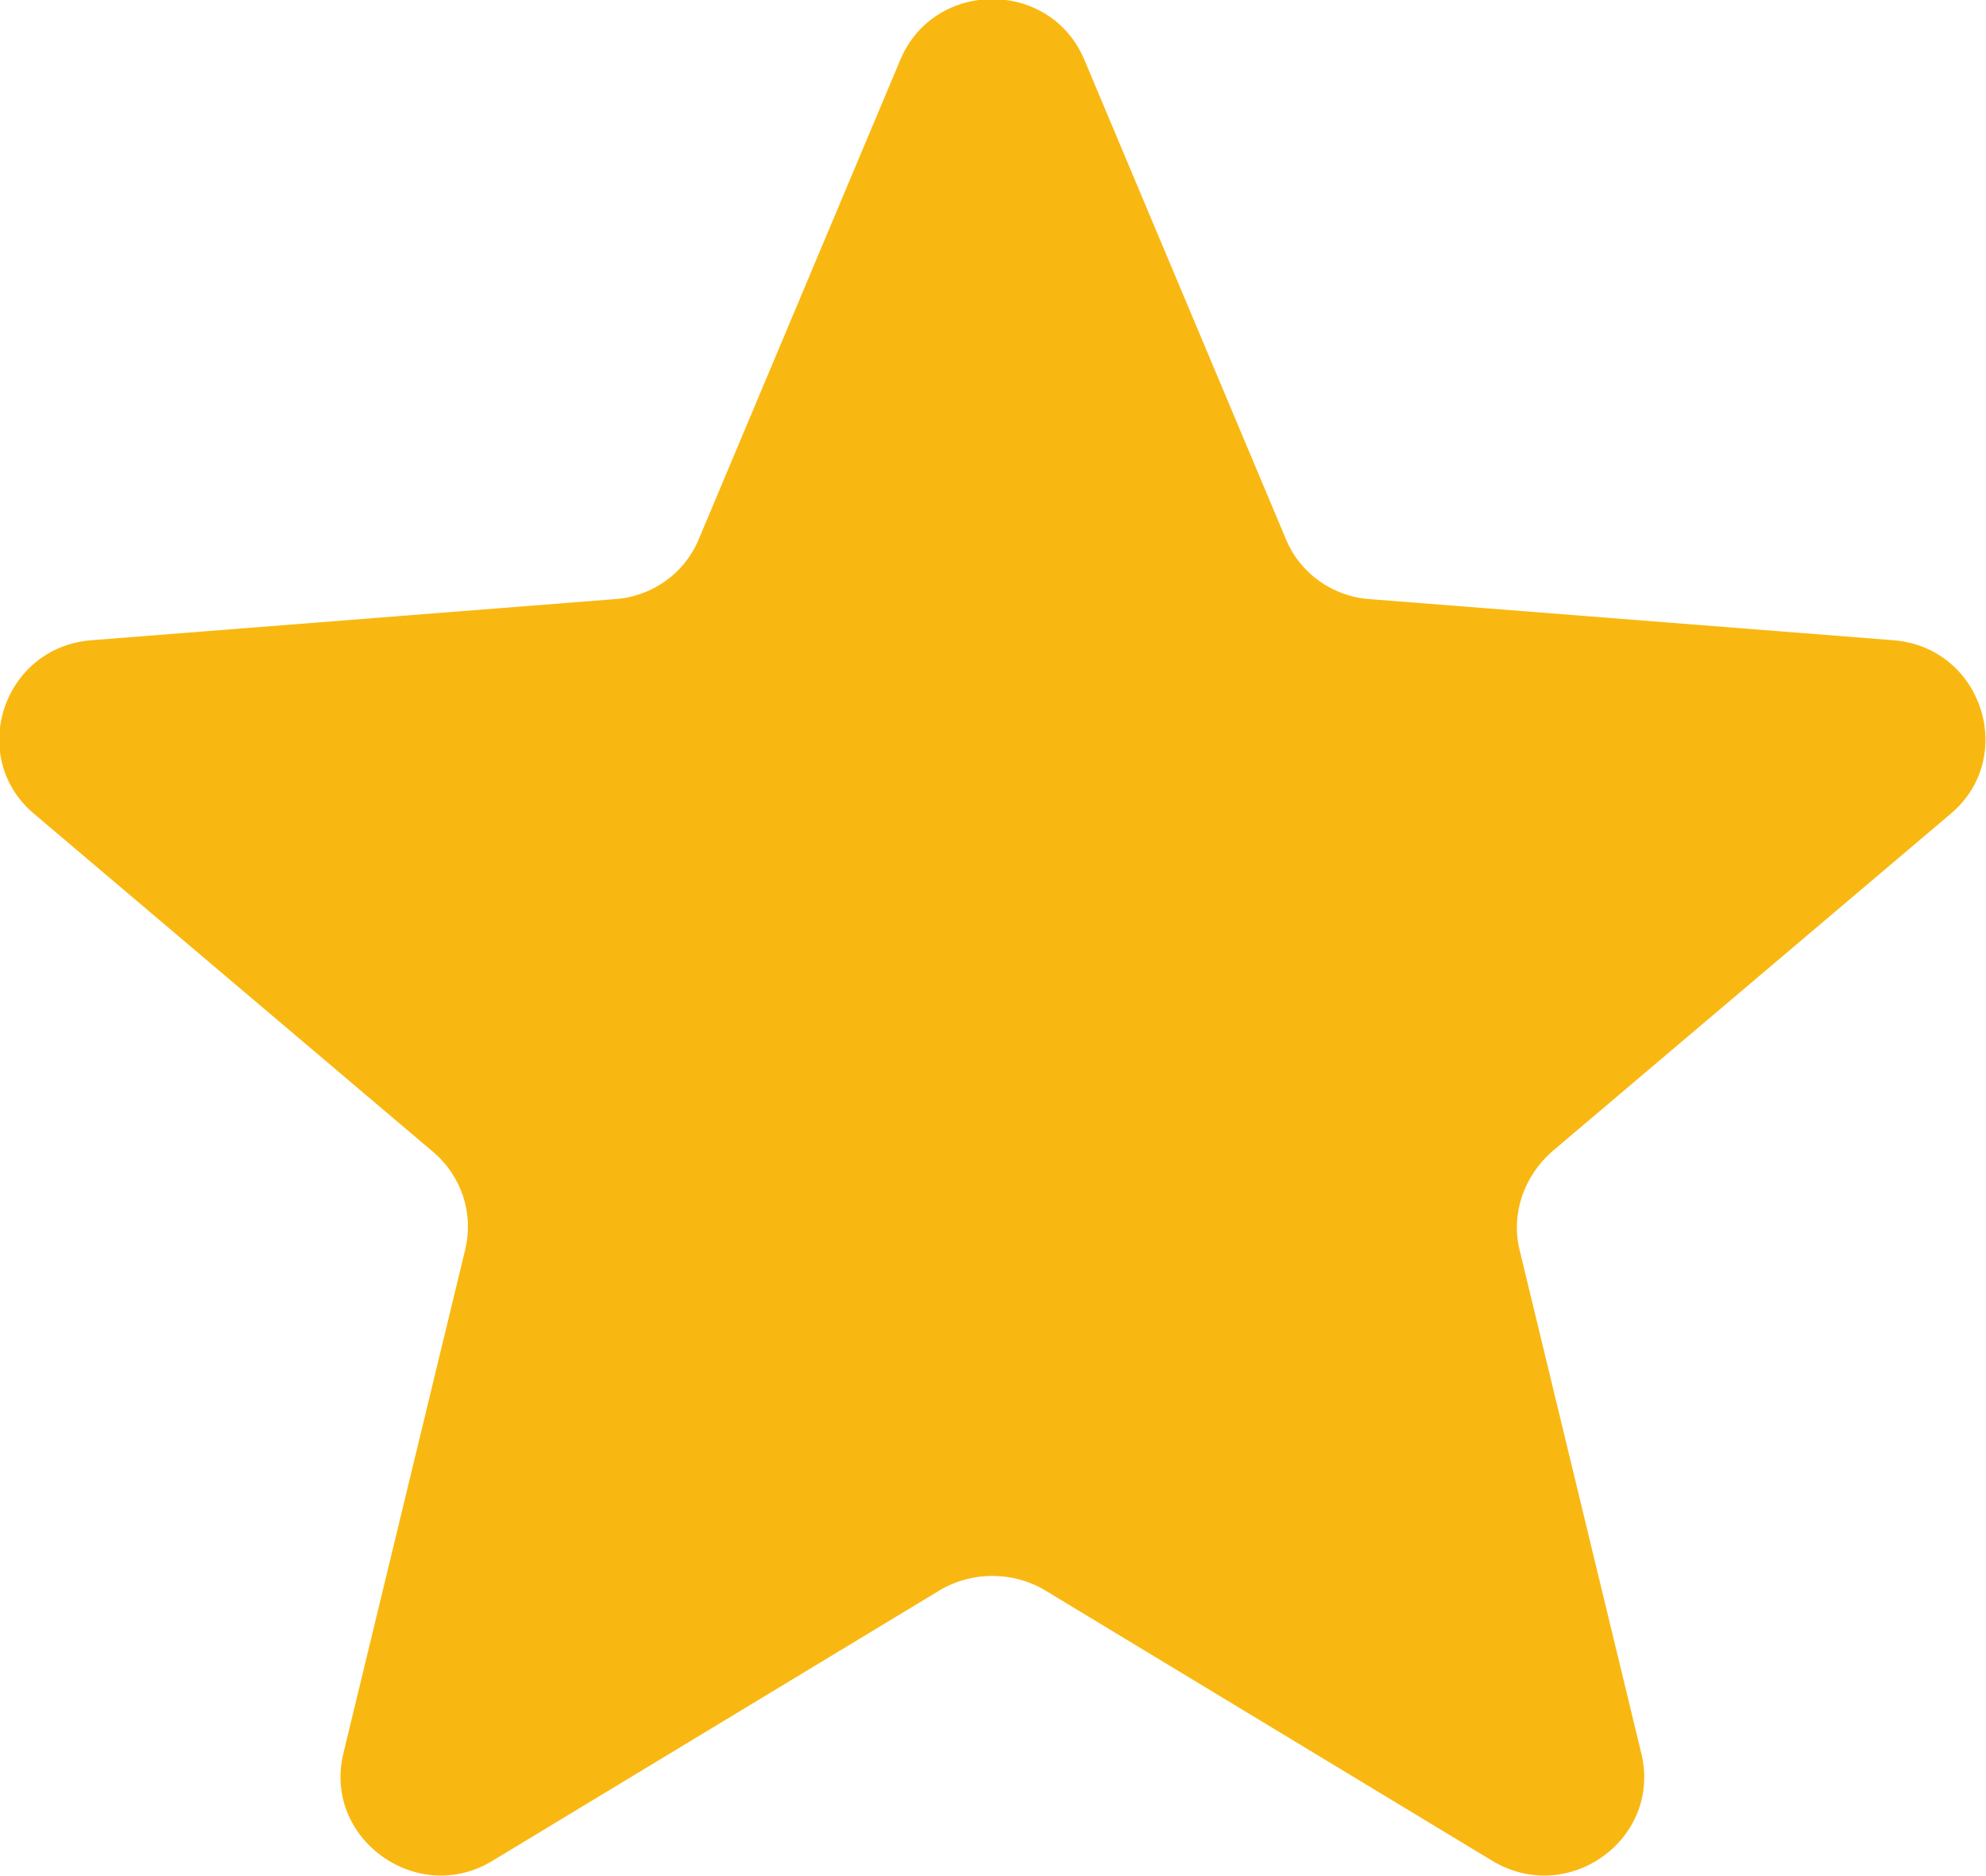 <svg width="16.941" height="16" viewBox="0 0 16.941 16" fill="none" xmlns="http://www.w3.org/2000/svg" xmlns:xlink="http://www.w3.org/1999/xlink">
	<desc>
			Created with Pixso.
	</desc>
	<defs/>
	<path d="M7.68 0.51C7.97 -0.18 8.96 -0.18 9.25 0.51L10.97 4.6C11.09 4.89 11.37 5.09 11.69 5.11L16.15 5.46C16.91 5.52 17.21 6.46 16.64 6.94L13.24 9.82C13 10.03 12.89 10.35 12.96 10.65L14 14.95C14.18 15.68 13.38 16.26 12.73 15.87L8.91 13.56C8.64 13.4 8.29 13.4 8.02 13.56L4.2 15.87C3.56 16.26 2.75 15.68 2.93 14.95L3.97 10.65C4.04 10.35 3.94 10.03 3.69 9.82L0.29 6.94C-0.28 6.46 0.02 5.52 0.78 5.46L5.24 5.11C5.56 5.09 5.84 4.89 5.96 4.6L7.68 0.51Z" fill="#F9B811" fill-opacity="1" fill-rule="nonzero"/>
</svg>
